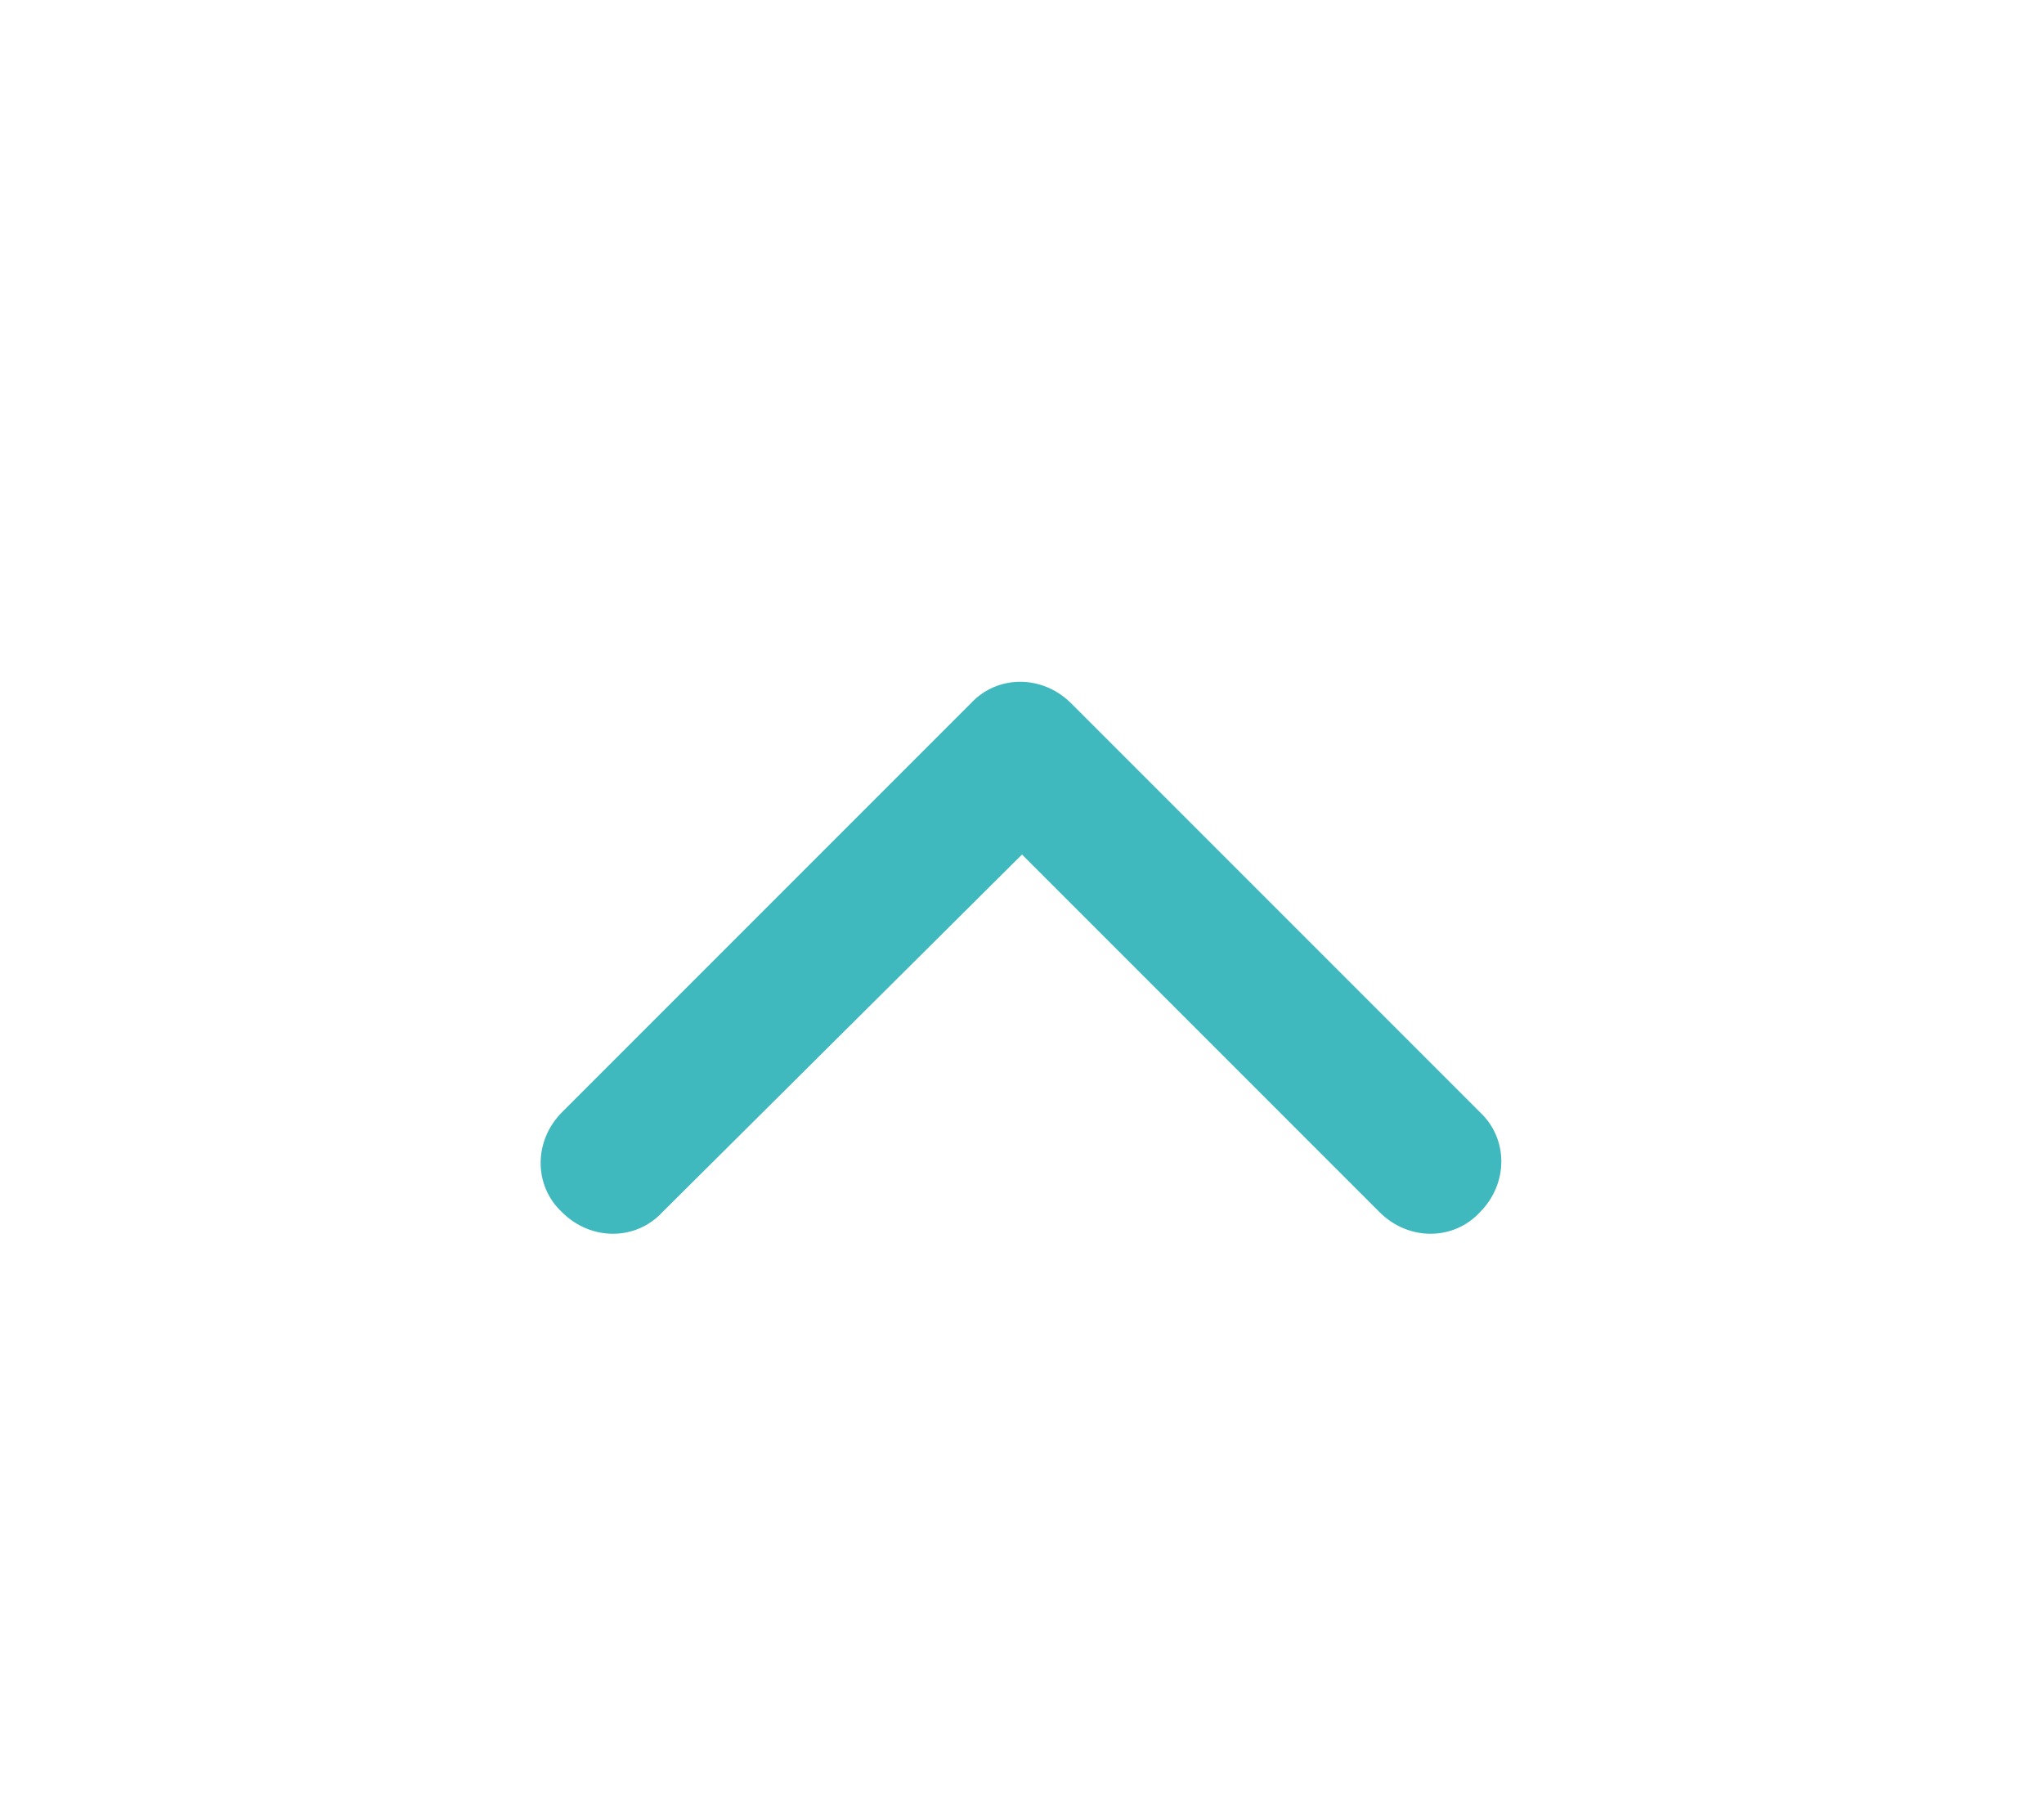 <?xml version="1.0" encoding="utf-8"?>
<!-- Generator: Adobe Illustrator 25.1.0, SVG Export Plug-In . SVG Version: 6.00 Build 0)  -->
<svg version="1.1" id="Capa_1" xmlns="http://www.w3.org/2000/svg" xmlns:xlink="http://www.w3.org/1999/xlink" x="0px" y="0px"
	 viewBox="0 0 100 88.9" style="enable-background:new 0 0 100 88.9;" xml:space="preserve">
<style type="text/css">
	.st0{fill-rule:evenodd;clip-rule:evenodd;fill:#3FB9BE;}
</style>
<desc>Created with Sketch.</desc>
<g>
	<g>
		<path class="st0" d="M67.5,59.3c1.4,1.4,3.6,1.4,4.9,0c1.4-1.4,1.4-3.6,0-4.9l-20-20c-1.4-1.4-3.6-1.4-4.9,0l-20,20
			c-1.4,1.4-1.4,3.6,0,4.9c1.4,1.4,3.6,1.4,4.9,0L50,41.8L67.5,59.3z"/>
	</g>
</g>
</svg>
